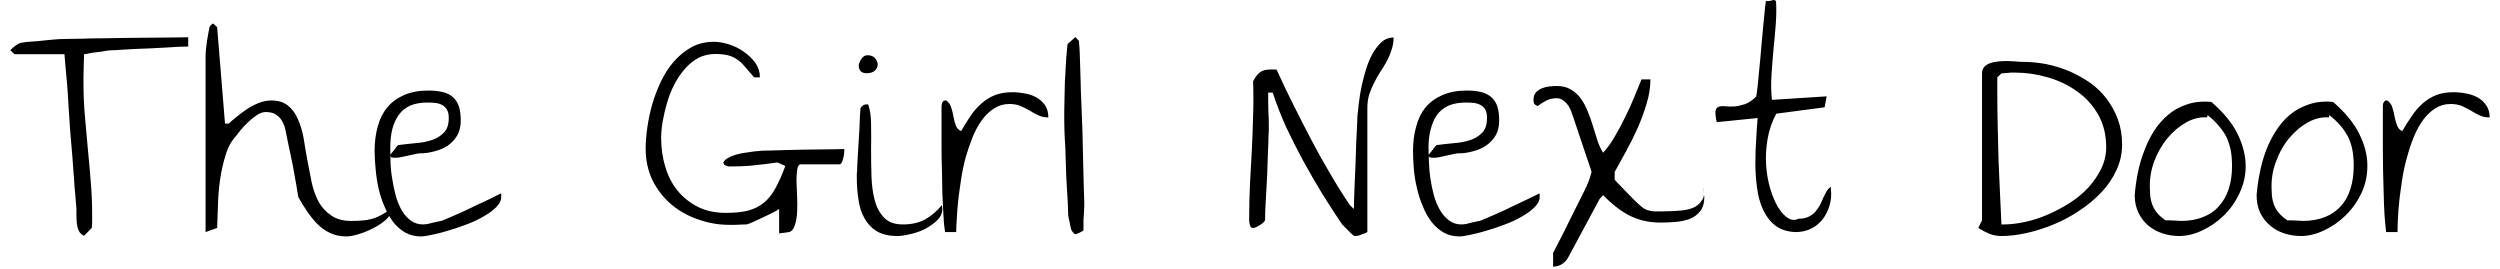 <svg width="121" height="13" viewBox="0 0 121 13" fill="none" xmlns="http://www.w3.org/2000/svg">
<path d="M3.12 2.623H0.7L0.5 2.433C0.56 2.36 0.647 2.283 0.76 2.203C0.88 2.117 0.983 2.07 1.07 2.063C1.157 2.043 1.307 2.027 1.52 2.013C1.733 2 1.957 1.98 2.19 1.953C2.43 1.927 2.657 1.907 2.87 1.893C3.083 1.887 3.237 1.883 3.33 1.883C3.477 1.883 3.697 1.88 3.99 1.873C4.29 1.86 4.63 1.853 5.01 1.853C5.39 1.847 5.79 1.84 6.21 1.833C6.63 1.833 7.033 1.83 7.42 1.823C7.8 1.817 8.14 1.813 8.44 1.813C8.74 1.807 8.963 1.803 9.11 1.803V2.253C9.017 2.253 8.87 2.257 8.67 2.263C8.47 2.277 8.247 2.29 8 2.303C7.753 2.317 7.497 2.33 7.23 2.343C6.963 2.357 6.707 2.367 6.46 2.373C6.213 2.387 5.993 2.4 5.8 2.413C5.613 2.427 5.473 2.433 5.38 2.433C5.327 2.433 5.237 2.443 5.11 2.463C4.99 2.49 4.86 2.51 4.72 2.523C4.573 2.537 4.44 2.557 4.32 2.583C4.193 2.61 4.11 2.623 4.07 2.623C4.07 2.67 4.067 2.76 4.06 2.893C4.053 3.033 4.05 3.177 4.05 3.323C4.043 3.47 4.04 3.61 4.04 3.743V4.013C4.04 4.56 4.063 5.097 4.11 5.623C4.157 6.15 4.203 6.673 4.25 7.193C4.303 7.72 4.35 8.247 4.39 8.773C4.437 9.3 4.46 9.833 4.46 10.373C4.46 10.42 4.46 10.48 4.46 10.553C4.46 10.627 4.46 10.697 4.46 10.763C4.453 10.83 4.45 10.893 4.45 10.953L4.44 11.033L4.07 11.413C3.95 11.36 3.863 11.277 3.81 11.163C3.763 11.057 3.733 10.94 3.72 10.813C3.707 10.687 3.7 10.56 3.7 10.433C3.7 10.313 3.7 10.207 3.7 10.113C3.687 9.96 3.67 9.757 3.65 9.503C3.623 9.257 3.6 8.963 3.58 8.623C3.56 8.29 3.533 7.93 3.5 7.543C3.467 7.163 3.433 6.773 3.4 6.373C3.373 5.967 3.347 5.57 3.32 5.183C3.3 4.797 3.277 4.437 3.25 4.103C3.217 3.77 3.19 3.477 3.17 3.223C3.15 2.97 3.133 2.77 3.12 2.623ZM14.44 9.543C14.427 9.47 14.407 9.357 14.38 9.203C14.36 9.043 14.33 8.867 14.29 8.673C14.257 8.473 14.22 8.267 14.18 8.053C14.133 7.833 14.09 7.623 14.05 7.423C14.01 7.23 13.973 7.057 13.94 6.903C13.913 6.75 13.89 6.637 13.87 6.563C13.843 6.397 13.81 6.247 13.77 6.113C13.723 5.98 13.663 5.863 13.59 5.763C13.51 5.657 13.413 5.573 13.3 5.513C13.187 5.453 13.04 5.423 12.86 5.423C12.72 5.423 12.577 5.473 12.43 5.573C12.277 5.673 12.133 5.79 12 5.923C11.86 6.057 11.74 6.183 11.64 6.303C11.54 6.43 11.473 6.517 11.44 6.563C11.207 6.81 11.033 7.123 10.92 7.503C10.8 7.883 10.71 8.283 10.65 8.703C10.59 9.123 10.557 9.537 10.55 9.943C10.537 10.35 10.523 10.713 10.51 11.033L9.95 11.233V2.623C9.95 2.577 9.957 2.493 9.97 2.373C9.983 2.247 10 2.113 10.02 1.973C10.04 1.833 10.063 1.7 10.09 1.573C10.11 1.453 10.127 1.367 10.14 1.313C10.147 1.287 10.173 1.25 10.22 1.203C10.267 1.163 10.297 1.14 10.31 1.133L10.51 1.313L10.89 5.983H11.07C11.183 5.877 11.32 5.76 11.48 5.633C11.633 5.507 11.8 5.383 11.98 5.263C12.167 5.143 12.357 5.047 12.55 4.973C12.743 4.9 12.937 4.863 13.13 4.863C13.47 4.863 13.74 4.947 13.94 5.113C14.14 5.273 14.3 5.493 14.42 5.773C14.547 6.053 14.64 6.367 14.7 6.713C14.753 7.06 14.813 7.413 14.88 7.773C14.947 8.14 15.017 8.5 15.09 8.853C15.17 9.2 15.283 9.51 15.43 9.783C15.583 10.05 15.787 10.267 16.04 10.433C16.287 10.607 16.607 10.693 17 10.693C17.2 10.693 17.373 10.687 17.52 10.673C17.667 10.667 17.813 10.643 17.96 10.603C18.107 10.57 18.253 10.513 18.4 10.433C18.553 10.36 18.723 10.253 18.91 10.113L18.93 10.143C18.93 10.17 18.93 10.187 18.93 10.193C18.93 10.34 18.843 10.49 18.67 10.643C18.503 10.79 18.303 10.923 18.07 11.043C17.837 11.163 17.6 11.26 17.36 11.333C17.12 11.407 16.923 11.443 16.77 11.443C16.47 11.443 16.203 11.387 15.97 11.273C15.743 11.167 15.54 11.023 15.36 10.843C15.18 10.657 15.013 10.45 14.86 10.223C14.707 9.997 14.567 9.77 14.44 9.543ZM18.13 7.293C18.13 6.88 18.18 6.493 18.28 6.133C18.373 5.773 18.527 5.463 18.74 5.203C18.947 4.95 19.217 4.75 19.55 4.603C19.883 4.457 20.277 4.383 20.73 4.383C20.997 4.383 21.227 4.407 21.42 4.453C21.62 4.5 21.783 4.58 21.91 4.693C22.043 4.807 22.143 4.957 22.21 5.143C22.27 5.33 22.3 5.56 22.3 5.833C22.3 6.12 22.243 6.36 22.13 6.553C22.017 6.747 21.867 6.91 21.68 7.043C21.487 7.17 21.27 7.263 21.03 7.323C20.797 7.39 20.557 7.423 20.31 7.423C20.263 7.423 20.2 7.433 20.12 7.453C20.033 7.467 19.94 7.487 19.84 7.513C19.733 7.533 19.627 7.557 19.52 7.583C19.407 7.61 19.303 7.627 19.21 7.633C19.11 7.64 19.033 7.637 18.98 7.623C18.92 7.61 18.89 7.57 18.89 7.503C18.89 7.497 18.91 7.467 18.95 7.413C18.99 7.367 19.033 7.313 19.08 7.253C19.127 7.2 19.167 7.147 19.2 7.093L19.27 7.023C19.517 6.99 19.783 6.96 20.07 6.933C20.357 6.913 20.62 6.867 20.86 6.793C21.1 6.72 21.303 6.6 21.47 6.433C21.637 6.273 21.72 6.033 21.72 5.713C21.72 5.547 21.693 5.417 21.64 5.323C21.593 5.23 21.52 5.153 21.42 5.093C21.327 5.04 21.217 5.003 21.09 4.983C20.963 4.97 20.827 4.963 20.68 4.963C20.36 4.963 20.083 5.013 19.85 5.113C19.617 5.22 19.433 5.37 19.3 5.563C19.16 5.757 19.057 5.983 18.99 6.243C18.923 6.51 18.89 6.803 18.89 7.123C18.89 7.323 18.893 7.557 18.9 7.823C18.907 8.09 18.933 8.36 18.98 8.633C19.02 8.907 19.077 9.18 19.15 9.453C19.223 9.72 19.32 9.96 19.44 10.173C19.56 10.38 19.707 10.547 19.88 10.673C20.047 10.8 20.25 10.863 20.49 10.863C20.53 10.863 20.597 10.857 20.69 10.843C20.783 10.823 20.877 10.8 20.97 10.773C21.063 10.753 21.153 10.733 21.24 10.713C21.327 10.7 21.393 10.683 21.44 10.663C21.513 10.637 21.623 10.59 21.77 10.523C21.917 10.463 22.083 10.39 22.27 10.303C22.457 10.223 22.65 10.133 22.85 10.033C23.05 9.933 23.243 9.843 23.43 9.763C23.61 9.677 23.773 9.597 23.92 9.523C24.073 9.443 24.183 9.39 24.25 9.363C24.257 9.37 24.26 9.397 24.26 9.443C24.26 9.49 24.26 9.523 24.26 9.543C24.26 9.703 24.18 9.863 24.02 10.023C23.86 10.183 23.657 10.333 23.41 10.473C23.163 10.62 22.887 10.75 22.58 10.863C22.267 10.983 21.97 11.083 21.69 11.163C21.41 11.25 21.15 11.317 20.91 11.363C20.67 11.417 20.493 11.443 20.38 11.443C20.093 11.443 19.837 11.38 19.61 11.253C19.383 11.12 19.187 10.947 19.02 10.733C18.86 10.513 18.72 10.26 18.6 9.973C18.48 9.693 18.387 9.403 18.32 9.103C18.253 8.803 18.207 8.497 18.18 8.183C18.147 7.863 18.13 7.567 18.13 7.293ZM37.71 11.293V10.113C37.663 10.153 37.567 10.21 37.42 10.283C37.267 10.363 37.11 10.44 36.95 10.513C36.783 10.593 36.623 10.667 36.47 10.733C36.317 10.807 36.203 10.85 36.13 10.863H36.03C35.97 10.863 35.893 10.867 35.8 10.873C35.707 10.88 35.617 10.883 35.53 10.883H35.31C34.79 10.883 34.287 10.797 33.8 10.623C33.307 10.457 32.87 10.213 32.49 9.893C32.11 9.567 31.807 9.177 31.58 8.723C31.36 8.263 31.25 7.753 31.25 7.193C31.25 6.887 31.277 6.547 31.33 6.173C31.383 5.8 31.463 5.423 31.57 5.043C31.683 4.657 31.827 4.283 32 3.923C32.173 3.563 32.383 3.243 32.63 2.963C32.877 2.683 33.157 2.457 33.47 2.283C33.79 2.11 34.15 2.023 34.55 2.023C34.77 2.023 35.01 2.063 35.27 2.143C35.53 2.223 35.773 2.343 36 2.503C36.22 2.657 36.407 2.837 36.56 3.043C36.707 3.257 36.78 3.49 36.78 3.743H36.5C36.327 3.543 36.177 3.37 36.05 3.223C35.93 3.077 35.803 2.96 35.67 2.873C35.537 2.78 35.387 2.713 35.22 2.673C35.06 2.633 34.86 2.613 34.62 2.613C34.32 2.613 34.047 2.677 33.8 2.803C33.553 2.937 33.333 3.117 33.14 3.343C32.947 3.563 32.777 3.817 32.63 4.103C32.483 4.39 32.367 4.687 32.28 4.993C32.193 5.3 32.123 5.6 32.07 5.893C32.023 6.18 32 6.443 32 6.683C32 7.177 32.067 7.64 32.2 8.073C32.327 8.507 32.523 8.89 32.79 9.223C33.057 9.55 33.387 9.813 33.78 10.013C34.167 10.207 34.617 10.303 35.13 10.303C35.557 10.303 35.917 10.267 36.21 10.193C36.503 10.113 36.757 9.987 36.97 9.813C37.183 9.64 37.37 9.407 37.53 9.113C37.69 8.827 37.85 8.467 38.01 8.033L37.63 7.863C37.25 7.917 36.897 7.96 36.57 7.993C36.25 8.033 35.907 8.053 35.54 8.053C35.493 8.053 35.447 8.053 35.4 8.053C35.347 8.06 35.293 8.06 35.24 8.053C35.187 8.04 35.137 8.02 35.09 7.993C35.043 7.967 35.017 7.923 35.01 7.863C35.043 7.79 35.107 7.723 35.2 7.663C35.3 7.603 35.41 7.553 35.53 7.513C35.657 7.473 35.79 7.44 35.93 7.413C36.07 7.393 36.203 7.373 36.33 7.353C36.457 7.333 36.57 7.32 36.67 7.313C36.77 7.3 36.84 7.293 36.88 7.293C36.98 7.293 37.133 7.29 37.34 7.283C37.54 7.277 37.77 7.27 38.03 7.263C38.29 7.257 38.567 7.25 38.86 7.243C39.153 7.237 39.433 7.233 39.7 7.233C39.96 7.233 40.197 7.23 40.41 7.223C40.617 7.217 40.77 7.213 40.87 7.213C40.87 7.227 40.867 7.27 40.86 7.343C40.86 7.417 40.85 7.5 40.83 7.593C40.81 7.687 40.783 7.77 40.75 7.843C40.723 7.917 40.68 7.953 40.62 7.953H38.75C38.67 7.953 38.617 8.03 38.59 8.183C38.563 8.33 38.55 8.52 38.55 8.753C38.557 8.987 38.567 9.237 38.58 9.503C38.593 9.777 38.593 10.033 38.58 10.273C38.567 10.513 38.53 10.723 38.47 10.903C38.41 11.09 38.317 11.2 38.19 11.233C38.097 11.247 38 11.26 37.9 11.273L37.71 11.293ZM41.47 8.623V8.403C41.483 8.33 41.49 8.213 41.49 8.053C41.497 7.887 41.507 7.7 41.52 7.493C41.533 7.28 41.547 7.06 41.56 6.833C41.573 6.607 41.587 6.387 41.6 6.173C41.607 5.967 41.613 5.78 41.62 5.613C41.633 5.44 41.643 5.313 41.65 5.233C41.697 5.16 41.74 5.113 41.78 5.093C41.82 5.067 41.873 5.053 41.94 5.053C41.947 5.053 41.96 5.053 41.98 5.053C42 5.053 42.013 5.053 42.02 5.053C42.113 5.32 42.16 5.643 42.16 6.023C42.167 6.41 42.167 6.82 42.16 7.253C42.16 7.687 42.167 8.117 42.18 8.543C42.193 8.97 42.247 9.357 42.34 9.703C42.433 10.05 42.587 10.33 42.8 10.543C43.007 10.757 43.307 10.863 43.7 10.863C44.113 10.863 44.47 10.783 44.77 10.623C45.07 10.457 45.343 10.223 45.59 9.923C45.59 9.93 45.593 9.96 45.6 10.013C45.607 10.06 45.61 10.093 45.61 10.113C45.61 10.313 45.527 10.497 45.36 10.663C45.193 10.823 44.997 10.963 44.77 11.083C44.543 11.197 44.303 11.28 44.05 11.333C43.797 11.393 43.593 11.423 43.44 11.423C43.033 11.423 42.7 11.347 42.44 11.193C42.187 11.04 41.987 10.83 41.84 10.563C41.693 10.303 41.597 10.003 41.55 9.663C41.497 9.323 41.47 8.977 41.47 8.623ZM41.94 3.543C41.793 3.543 41.69 3.5 41.63 3.413C41.57 3.327 41.55 3.227 41.57 3.113C41.597 3.007 41.647 2.907 41.72 2.813C41.793 2.72 41.883 2.673 41.99 2.673C42.143 2.673 42.263 2.72 42.35 2.813C42.43 2.907 42.473 3.007 42.48 3.113C42.48 3.227 42.437 3.327 42.35 3.413C42.263 3.5 42.127 3.543 41.94 3.543ZM45.57 7.163V5.163C45.57 5.11 45.577 5.063 45.59 5.023C45.597 4.983 45.613 4.947 45.64 4.913C45.667 4.88 45.713 4.86 45.78 4.853C45.907 4.933 45.993 5.05 46.04 5.203C46.087 5.35 46.123 5.5 46.15 5.653C46.177 5.8 46.213 5.94 46.26 6.073C46.313 6.207 46.4 6.297 46.52 6.343C46.673 6.077 46.827 5.83 46.98 5.603C47.133 5.377 47.31 5.177 47.51 5.003C47.703 4.83 47.92 4.697 48.16 4.603C48.393 4.51 48.677 4.463 49.01 4.463C49.197 4.463 49.393 4.483 49.6 4.523C49.807 4.557 49.993 4.62 50.16 4.713C50.327 4.807 50.467 4.933 50.58 5.093C50.687 5.253 50.74 5.45 50.74 5.683C50.56 5.683 50.4 5.65 50.26 5.583C50.113 5.517 49.973 5.44 49.84 5.353C49.7 5.273 49.553 5.2 49.4 5.133C49.247 5.067 49.067 5.033 48.86 5.033C48.587 5.033 48.34 5.103 48.12 5.243C47.9 5.383 47.703 5.57 47.53 5.803C47.357 6.043 47.207 6.317 47.08 6.623C46.953 6.937 46.84 7.267 46.74 7.613C46.647 7.96 46.573 8.31 46.52 8.663C46.467 9.01 46.42 9.347 46.38 9.673C46.347 9.993 46.323 10.29 46.31 10.563C46.29 10.837 46.28 11.06 46.28 11.233H45.74C45.7 10.987 45.673 10.703 45.66 10.383C45.64 10.057 45.623 9.713 45.61 9.353C45.603 8.993 45.597 8.627 45.59 8.253C45.577 7.88 45.57 7.517 45.57 7.163ZM51.56 3.623C51.56 3.53 51.567 3.4 51.58 3.233C51.587 3.073 51.597 2.913 51.61 2.753C51.623 2.593 51.637 2.453 51.65 2.333C51.663 2.213 51.67 2.147 51.67 2.133L52.05 1.793L52.22 1.983C52.22 1.99 52.227 2.073 52.24 2.233C52.253 2.393 52.263 2.613 52.27 2.893C52.283 3.167 52.293 3.49 52.3 3.863C52.307 4.237 52.32 4.633 52.34 5.053C52.36 5.473 52.377 5.903 52.39 6.343C52.403 6.79 52.413 7.223 52.42 7.643C52.433 8.07 52.443 8.473 52.45 8.853C52.457 9.227 52.467 9.56 52.48 9.853V9.963C52.48 10.01 52.477 10.07 52.47 10.143C52.463 10.217 52.46 10.283 52.46 10.343C52.453 10.41 52.45 10.467 52.45 10.513C52.45 10.54 52.447 10.583 52.44 10.643C52.44 10.71 52.44 10.777 52.44 10.843C52.44 10.917 52.44 10.98 52.44 11.033C52.44 11.087 52.44 11.127 52.44 11.153C52.42 11.173 52.393 11.19 52.36 11.203C52.32 11.223 52.283 11.243 52.25 11.263C52.21 11.283 52.17 11.3 52.13 11.313C52.09 11.327 52.06 11.333 52.04 11.333C52.013 11.333 51.98 11.307 51.94 11.253C51.9 11.207 51.87 11.163 51.85 11.123C51.843 11.11 51.833 11.067 51.82 10.993C51.8 10.92 51.783 10.84 51.77 10.753C51.75 10.673 51.733 10.6 51.72 10.533C51.707 10.467 51.7 10.413 51.7 10.373C51.7 10.247 51.693 10.057 51.68 9.803C51.667 9.543 51.65 9.263 51.63 8.963C51.61 8.663 51.597 8.35 51.59 8.023C51.583 7.697 51.573 7.39 51.56 7.103C51.54 6.823 51.527 6.57 51.52 6.343C51.513 6.123 51.51 5.973 51.51 5.893V5.703C51.51 5.597 51.51 5.473 51.51 5.333C51.517 5.193 51.52 5.04 51.52 4.873C51.52 4.713 51.523 4.557 51.53 4.403C51.53 4.243 51.533 4.097 51.54 3.963C51.547 3.823 51.553 3.71 51.56 3.623ZM64.96 10.863C64.64 10.39 64.32 9.897 64 9.383C63.687 8.87 63.38 8.34 63.08 7.793C62.787 7.253 62.51 6.707 62.25 6.153C61.997 5.593 61.78 5.037 61.6 4.483H61.38C61.38 4.557 61.38 4.68 61.38 4.853C61.38 5.033 61.383 5.22 61.39 5.413C61.403 5.613 61.41 5.803 61.41 5.983V6.353C61.397 6.473 61.39 6.643 61.39 6.863C61.383 7.083 61.373 7.333 61.36 7.613C61.353 7.893 61.343 8.19 61.33 8.503C61.317 8.823 61.3 9.123 61.28 9.403C61.267 9.683 61.253 9.937 61.24 10.163C61.233 10.383 61.23 10.55 61.23 10.663C61.203 10.71 61.167 10.753 61.12 10.793C61.073 10.833 61.02 10.87 60.96 10.903C60.9 10.943 60.847 10.973 60.8 10.993C60.747 11.02 60.697 11.033 60.65 11.033C60.597 11.033 60.557 11.013 60.53 10.973C60.503 10.927 60.487 10.877 60.48 10.823C60.467 10.77 60.46 10.717 60.46 10.663C60.46 10.61 60.46 10.57 60.46 10.543C60.46 9.983 60.473 9.43 60.5 8.883C60.527 8.337 60.557 7.79 60.59 7.243C60.617 6.697 60.637 6.147 60.65 5.593C60.67 5.033 60.67 4.48 60.65 3.933C60.77 3.707 60.893 3.553 61.02 3.473C61.14 3.4 61.297 3.363 61.49 3.363C61.517 3.363 61.567 3.363 61.64 3.363C61.713 3.363 61.763 3.367 61.79 3.373C62.07 3.993 62.35 4.58 62.63 5.133C62.91 5.693 63.19 6.24 63.47 6.773C63.75 7.307 64.043 7.833 64.35 8.353C64.65 8.873 64.977 9.397 65.33 9.923C65.35 9.943 65.383 9.977 65.43 10.023C65.47 10.063 65.503 10.093 65.53 10.113C65.53 9.993 65.533 9.817 65.54 9.583C65.547 9.357 65.557 9.093 65.57 8.793C65.583 8.487 65.597 8.177 65.61 7.863C65.623 7.543 65.633 7.233 65.64 6.933C65.653 6.627 65.667 6.36 65.68 6.133C65.693 5.9 65.7 5.723 65.7 5.603C65.72 5.437 65.743 5.23 65.77 4.983C65.797 4.73 65.84 4.463 65.9 4.183C65.96 3.897 66.033 3.617 66.12 3.343C66.207 3.063 66.313 2.81 66.44 2.583C66.567 2.363 66.71 2.18 66.87 2.033C67.037 1.887 67.23 1.813 67.45 1.813C67.45 2.027 67.417 2.227 67.35 2.413C67.29 2.607 67.213 2.79 67.12 2.963C67.027 3.137 66.923 3.307 66.81 3.473C66.697 3.647 66.597 3.823 66.51 4.003C66.417 4.183 66.337 4.373 66.27 4.573C66.21 4.773 66.18 4.993 66.18 5.233V11.233L66.12 11.263C66.087 11.283 66.043 11.3 65.99 11.313C65.943 11.333 65.893 11.353 65.84 11.373C65.793 11.393 65.747 11.407 65.7 11.413H65.67C65.643 11.42 65.627 11.423 65.62 11.423H65.56C65.553 11.423 65.543 11.42 65.53 11.413C65.503 11.393 65.463 11.36 65.41 11.313C65.357 11.26 65.3 11.203 65.24 11.143C65.18 11.083 65.123 11.027 65.07 10.973C65.017 10.913 64.98 10.877 64.96 10.863ZM68.39 7.293C68.39 6.88 68.44 6.493 68.54 6.133C68.633 5.773 68.783 5.463 68.99 5.203C69.203 4.95 69.477 4.75 69.81 4.603C70.143 4.457 70.537 4.383 70.99 4.383C71.257 4.383 71.487 4.407 71.68 4.453C71.873 4.5 72.037 4.58 72.17 4.693C72.303 4.807 72.403 4.957 72.47 5.143C72.53 5.33 72.56 5.56 72.56 5.833C72.56 6.12 72.503 6.36 72.39 6.553C72.277 6.747 72.123 6.91 71.93 7.043C71.743 7.17 71.53 7.263 71.29 7.323C71.057 7.39 70.817 7.423 70.57 7.423C70.523 7.423 70.457 7.433 70.37 7.453C70.29 7.467 70.197 7.487 70.09 7.513C69.99 7.533 69.883 7.557 69.77 7.583C69.663 7.61 69.563 7.627 69.47 7.633C69.37 7.64 69.29 7.637 69.23 7.623C69.17 7.61 69.14 7.57 69.14 7.503C69.14 7.497 69.163 7.467 69.21 7.413C69.25 7.367 69.293 7.313 69.34 7.253C69.38 7.2 69.42 7.147 69.46 7.093L69.53 7.023C69.777 6.99 70.043 6.96 70.33 6.933C70.617 6.913 70.88 6.867 71.12 6.793C71.36 6.72 71.563 6.6 71.73 6.433C71.89 6.273 71.97 6.033 71.97 5.713C71.97 5.547 71.947 5.417 71.9 5.323C71.847 5.23 71.773 5.153 71.68 5.093C71.587 5.04 71.477 5.003 71.35 4.983C71.217 4.97 71.08 4.963 70.94 4.963C70.62 4.963 70.343 5.013 70.11 5.113C69.877 5.22 69.69 5.37 69.55 5.563C69.417 5.757 69.317 5.983 69.25 6.243C69.177 6.51 69.14 6.803 69.14 7.123C69.14 7.323 69.147 7.557 69.16 7.823C69.167 8.09 69.19 8.36 69.23 8.633C69.27 8.907 69.327 9.18 69.4 9.453C69.473 9.72 69.573 9.96 69.7 10.173C69.82 10.38 69.967 10.547 70.14 10.673C70.307 10.8 70.507 10.863 70.74 10.863C70.787 10.863 70.857 10.857 70.95 10.843C71.043 10.823 71.137 10.8 71.23 10.773C71.323 10.753 71.413 10.733 71.5 10.713C71.587 10.7 71.653 10.683 71.7 10.663C71.773 10.637 71.883 10.59 72.03 10.523C72.177 10.463 72.343 10.39 72.53 10.303C72.717 10.223 72.91 10.133 73.11 10.033C73.31 9.933 73.5 9.843 73.68 9.763C73.867 9.677 74.033 9.597 74.18 9.523C74.333 9.443 74.44 9.39 74.5 9.363C74.513 9.37 74.52 9.397 74.52 9.443C74.52 9.49 74.52 9.523 74.52 9.543C74.52 9.703 74.44 9.863 74.28 10.023C74.12 10.183 73.917 10.333 73.67 10.473C73.423 10.62 73.147 10.75 72.84 10.863C72.527 10.983 72.23 11.083 71.95 11.163C71.663 11.25 71.403 11.317 71.17 11.363C70.93 11.417 70.75 11.443 70.63 11.443C70.35 11.443 70.097 11.38 69.87 11.253C69.643 11.12 69.447 10.947 69.28 10.733C69.113 10.513 68.973 10.26 68.86 9.973C68.74 9.693 68.647 9.403 68.58 9.103C68.507 8.803 68.457 8.497 68.43 8.183C68.403 7.863 68.39 7.567 68.39 7.293ZM75.17 12.903V12.243C75.21 12.17 75.273 12.047 75.36 11.873C75.453 11.693 75.557 11.493 75.67 11.273C75.777 11.06 75.89 10.83 76.01 10.583C76.13 10.343 76.247 10.11 76.36 9.883C76.473 9.657 76.573 9.457 76.66 9.283C76.747 9.11 76.807 8.98 76.84 8.893C76.853 8.867 76.87 8.827 76.89 8.773C76.91 8.72 76.93 8.663 76.95 8.603C76.97 8.543 76.987 8.487 77 8.433C77.013 8.38 77.023 8.343 77.03 8.323C77.017 8.25 76.983 8.143 76.93 8.003C76.883 7.863 76.827 7.697 76.76 7.503L76.2 5.833C76.153 5.687 76.117 5.583 76.09 5.523C76.07 5.437 76.037 5.35 75.99 5.263C75.95 5.17 75.897 5.087 75.83 5.013C75.763 4.94 75.693 4.88 75.62 4.833C75.54 4.78 75.45 4.753 75.35 4.753C75.17 4.753 75.01 4.787 74.87 4.853C74.723 4.927 74.573 5.02 74.42 5.133C74.34 5.1 74.287 5.063 74.26 5.023C74.233 4.983 74.22 4.927 74.22 4.853C74.22 4.687 74.26 4.56 74.34 4.473C74.42 4.387 74.517 4.32 74.63 4.273C74.743 4.227 74.867 4.197 75 4.183C75.133 4.17 75.25 4.163 75.35 4.163C75.623 4.163 75.85 4.22 76.03 4.333C76.217 4.44 76.377 4.583 76.51 4.763C76.637 4.943 76.747 5.147 76.84 5.373C76.933 5.6 77.017 5.833 77.09 6.073C77.163 6.313 77.237 6.55 77.31 6.783C77.383 7.01 77.477 7.213 77.59 7.393C77.803 7.16 77.997 6.89 78.17 6.583C78.35 6.277 78.517 5.963 78.67 5.643C78.83 5.323 78.973 5.007 79.1 4.693C79.233 4.38 79.35 4.097 79.45 3.843H79.88C79.88 4.23 79.817 4.627 79.69 5.033C79.57 5.44 79.423 5.837 79.25 6.223C79.077 6.61 78.89 6.983 78.69 7.343C78.49 7.697 78.31 8.023 78.15 8.323V8.693C78.15 8.7 78.2 8.757 78.3 8.863C78.4 8.97 78.52 9.093 78.66 9.233C78.793 9.373 78.933 9.517 79.08 9.663C79.227 9.81 79.35 9.923 79.45 10.003C79.543 10.083 79.643 10.14 79.75 10.173C79.85 10.207 79.957 10.227 80.07 10.233C80.19 10.233 80.307 10.233 80.42 10.233C80.533 10.227 80.64 10.223 80.74 10.223C80.9 10.223 81.09 10.213 81.31 10.193C81.53 10.18 81.737 10.137 81.93 10.063C82.117 9.99 82.26 9.873 82.36 9.713C82.42 9.647 82.457 9.557 82.47 9.443C82.483 9.49 82.49 9.517 82.49 9.523C82.49 9.823 82.42 10.06 82.28 10.233C82.147 10.4 81.973 10.523 81.76 10.603C81.553 10.677 81.323 10.723 81.07 10.743C80.823 10.763 80.59 10.773 80.37 10.773C80.077 10.773 79.807 10.743 79.56 10.683C79.307 10.623 79.07 10.537 78.85 10.423C78.63 10.31 78.42 10.173 78.22 10.013C78.013 9.853 77.803 9.663 77.59 9.443L77.42 9.633L75.91 12.443C75.837 12.583 75.733 12.697 75.6 12.783C75.473 12.863 75.33 12.903 75.17 12.903ZM82.46 9.073C82.467 9.187 82.47 9.287 82.47 9.373V9.293C82.47 9.247 82.47 9.203 82.47 9.163C82.463 9.123 82.46 9.093 82.46 9.073ZM85.07 5.713L83.09 5.913C83.037 5.667 83.017 5.49 83.03 5.383C83.043 5.277 83.09 5.207 83.17 5.173C83.25 5.14 83.357 5.13 83.49 5.143C83.623 5.157 83.77 5.16 83.93 5.153C84.09 5.14 84.263 5.103 84.45 5.043C84.637 4.977 84.82 4.853 85 4.673C85.02 4.573 85.043 4.403 85.07 4.163C85.09 3.917 85.117 3.64 85.15 3.333C85.183 3.027 85.213 2.7 85.24 2.353C85.273 2.013 85.303 1.687 85.33 1.373C85.357 1.067 85.383 0.793 85.41 0.553C85.43 0.32 85.45 0.153 85.47 0.053H85.58C85.607 0.053 85.637 0.05 85.67 0.043C85.71 0.03 85.747 0.02 85.78 0.013C85.82 -1.83471e-07 85.853 -0.003 85.88 0.003C85.907 0.01 85.933 0.03 85.96 0.063C85.98 0.377 85.977 0.73 85.95 1.123C85.923 1.51 85.887 1.92 85.84 2.353C85.8 2.78 85.767 3.207 85.74 3.633C85.713 4.06 85.72 4.46 85.76 4.833L88.41 4.663L88.31 5.193L85.97 5.503C85.763 5.89 85.623 6.3 85.55 6.733C85.477 7.167 85.453 7.587 85.48 7.993C85.507 8.393 85.573 8.773 85.68 9.133C85.787 9.487 85.913 9.787 86.06 10.033C86.213 10.28 86.377 10.457 86.55 10.563C86.723 10.663 86.89 10.67 87.05 10.583C87.223 10.59 87.377 10.563 87.51 10.503C87.643 10.443 87.757 10.363 87.85 10.263C87.937 10.163 88.013 10.053 88.08 9.933C88.147 9.807 88.203 9.683 88.25 9.563C88.303 9.45 88.357 9.347 88.41 9.253C88.47 9.16 88.537 9.09 88.61 9.043C88.61 9.063 88.613 9.117 88.62 9.203C88.627 9.29 88.63 9.347 88.63 9.373C88.63 9.64 88.583 9.89 88.49 10.123C88.397 10.357 88.277 10.553 88.13 10.713C87.977 10.88 87.793 11.01 87.58 11.103C87.367 11.19 87.137 11.233 86.89 11.233C86.49 11.213 86.167 11.107 85.92 10.913C85.673 10.72 85.477 10.463 85.33 10.143C85.183 9.823 85.087 9.47 85.04 9.083C84.987 8.697 84.96 8.303 84.96 7.903C84.96 7.497 84.973 7.107 85 6.733C85.02 6.353 85.043 6.013 85.07 5.713ZM95.75 11.033L95.93 10.663V3.553C95.93 3.427 95.967 3.32 96.04 3.233C96.12 3.153 96.217 3.093 96.33 3.053C96.443 3.013 96.573 2.987 96.72 2.973C96.867 2.96 97.013 2.953 97.16 2.953C97.307 2.96 97.44 2.967 97.56 2.973C97.687 2.987 97.79 2.993 97.87 2.993C98.263 2.993 98.653 3.03 99.04 3.103C99.427 3.183 99.803 3.3 100.17 3.453C100.53 3.613 100.863 3.8 101.17 4.013C101.477 4.233 101.743 4.493 101.97 4.793C102.197 5.093 102.377 5.427 102.51 5.793C102.643 6.16 102.71 6.56 102.71 6.993C102.71 7.427 102.62 7.837 102.44 8.223C102.267 8.61 102.027 8.967 101.72 9.293C101.413 9.62 101.06 9.917 100.66 10.183C100.267 10.45 99.853 10.673 99.42 10.853C98.987 11.033 98.55 11.173 98.11 11.273C97.67 11.373 97.257 11.423 96.87 11.423C96.67 11.423 96.473 11.387 96.28 11.313C96.093 11.233 95.917 11.14 95.75 11.033ZM96.67 4.343V4.563C96.67 5.077 96.677 5.603 96.69 6.143C96.703 6.683 96.717 7.227 96.73 7.773C96.75 8.32 96.773 8.853 96.8 9.373C96.82 9.893 96.843 10.39 96.87 10.863C96.877 10.863 96.89 10.863 96.91 10.863C96.93 10.863 96.95 10.863 96.97 10.863C97.29 10.863 97.637 10.823 98.01 10.743C98.383 10.663 98.753 10.543 99.12 10.383C99.487 10.223 99.843 10.033 100.19 9.813C100.53 9.593 100.827 9.347 101.08 9.073C101.333 8.793 101.54 8.49 101.7 8.163C101.86 7.83 101.94 7.483 101.94 7.123C101.94 6.53 101.81 6.003 101.55 5.543C101.29 5.09 100.95 4.717 100.53 4.423C100.117 4.123 99.643 3.897 99.11 3.743C98.577 3.59 98.037 3.513 97.49 3.513C97.443 3.513 97.39 3.513 97.33 3.513C97.27 3.52 97.207 3.527 97.14 3.533C97.067 3.54 97.01 3.543 96.97 3.543C96.923 3.55 96.89 3.553 96.87 3.553L96.67 3.743V3.853C96.67 3.92 96.67 3.997 96.67 4.083C96.67 4.163 96.67 4.25 96.67 4.343ZM103.32 9.443C103.347 9.097 103.397 8.74 103.47 8.373C103.543 8 103.647 7.643 103.78 7.303C103.907 6.963 104.063 6.643 104.25 6.343C104.443 6.043 104.673 5.78 104.94 5.553C105.2 5.333 105.503 5.167 105.85 5.053C106.197 4.933 106.59 4.893 107.03 4.933C107.623 5.447 108.047 5.963 108.3 6.483C108.553 7.01 108.683 7.513 108.69 7.993C108.697 8.467 108.6 8.913 108.4 9.333C108.207 9.753 107.953 10.117 107.64 10.423C107.327 10.73 106.977 10.973 106.59 11.153C106.21 11.333 105.837 11.423 105.47 11.423C105.19 11.423 104.92 11.38 104.66 11.293C104.4 11.207 104.17 11.08 103.97 10.913C103.777 10.747 103.62 10.54 103.5 10.293C103.38 10.047 103.32 9.763 103.32 9.443ZM108.03 8.033C108.03 7.76 108.01 7.51 107.97 7.283C107.923 7.057 107.857 6.847 107.77 6.653C107.677 6.467 107.553 6.283 107.4 6.103C107.253 5.923 107.07 5.747 106.85 5.573L106.82 5.683C106.493 5.657 106.163 5.733 105.83 5.913C105.49 6.1 105.183 6.357 104.91 6.683C104.637 7.01 104.417 7.397 104.25 7.843C104.09 8.29 104.027 8.763 104.06 9.263C104.06 9.563 104.12 9.83 104.24 10.063C104.36 10.29 104.55 10.49 104.81 10.663C104.843 10.663 104.893 10.663 104.96 10.663C105.033 10.67 105.11 10.673 105.19 10.673C105.27 10.673 105.347 10.677 105.42 10.683C105.493 10.69 105.537 10.693 105.55 10.693C105.963 10.693 106.323 10.63 106.63 10.503C106.943 10.383 107.2 10.207 107.4 9.973C107.607 9.747 107.763 9.47 107.87 9.143C107.977 8.817 108.03 8.447 108.03 8.033ZM109.22 9.443C109.247 9.097 109.297 8.74 109.37 8.373C109.443 8 109.543 7.643 109.67 7.303C109.797 6.963 109.957 6.643 110.15 6.343C110.337 6.043 110.563 5.78 110.83 5.553C111.097 5.333 111.403 5.167 111.75 5.053C112.097 4.933 112.487 4.893 112.92 4.933C113.513 5.447 113.937 5.963 114.19 6.483C114.45 7.01 114.58 7.513 114.58 7.993C114.587 8.467 114.493 8.913 114.3 9.333C114.1 9.753 113.843 10.117 113.53 10.423C113.217 10.73 112.867 10.973 112.48 11.153C112.1 11.333 111.727 11.423 111.36 11.423C111.08 11.423 110.81 11.38 110.55 11.293C110.29 11.207 110.063 11.08 109.87 10.913C109.67 10.747 109.51 10.54 109.39 10.293C109.277 10.047 109.22 9.763 109.22 9.443ZM113.92 8.033C113.92 7.76 113.9 7.51 113.86 7.283C113.82 7.057 113.753 6.847 113.66 6.653C113.567 6.467 113.447 6.283 113.3 6.103C113.147 5.923 112.96 5.747 112.74 5.573L112.72 5.683C112.387 5.657 112.053 5.733 111.72 5.913C111.38 6.1 111.073 6.357 110.8 6.683C110.527 7.01 110.31 7.397 110.15 7.843C109.983 8.29 109.917 8.763 109.95 9.263C109.95 9.563 110.01 9.83 110.13 10.063C110.25 10.29 110.443 10.49 110.71 10.663C110.737 10.663 110.787 10.663 110.86 10.663C110.933 10.67 111.007 10.673 111.08 10.673C111.16 10.673 111.237 10.677 111.31 10.683C111.383 10.69 111.43 10.693 111.45 10.693C111.857 10.693 112.217 10.63 112.53 10.503C112.837 10.383 113.093 10.207 113.3 9.973C113.507 9.747 113.66 9.47 113.76 9.143C113.867 8.817 113.92 8.447 113.92 8.033ZM115.33 7.163V5.163C115.33 5.11 115.333 5.063 115.34 5.023C115.353 4.983 115.373 4.947 115.4 4.913C115.427 4.88 115.47 4.86 115.53 4.853C115.657 4.933 115.743 5.05 115.79 5.203C115.837 5.35 115.873 5.5 115.9 5.653C115.927 5.8 115.967 5.94 116.02 6.073C116.067 6.207 116.15 6.297 116.27 6.343C116.423 6.077 116.58 5.83 116.74 5.603C116.893 5.377 117.067 5.177 117.26 5.003C117.46 4.83 117.677 4.697 117.91 4.603C118.15 4.51 118.433 4.463 118.76 4.463C118.953 4.463 119.15 4.483 119.35 4.523C119.557 4.557 119.743 4.62 119.91 4.713C120.083 4.807 120.223 4.933 120.33 5.093C120.443 5.253 120.5 5.45 120.5 5.683C120.313 5.683 120.15 5.65 120.01 5.583C119.87 5.517 119.73 5.44 119.59 5.353C119.457 5.273 119.313 5.2 119.16 5.133C119 5.067 118.817 5.033 118.61 5.033C118.337 5.033 118.09 5.103 117.87 5.243C117.65 5.383 117.453 5.57 117.28 5.803C117.107 6.043 116.957 6.317 116.83 6.623C116.703 6.937 116.593 7.267 116.5 7.613C116.4 7.96 116.323 8.31 116.27 8.663C116.217 9.01 116.17 9.347 116.13 9.673C116.097 9.993 116.073 10.29 116.06 10.563C116.047 10.837 116.04 11.06 116.04 11.233H115.49C115.457 10.987 115.43 10.703 115.41 10.383C115.39 10.057 115.377 9.713 115.37 9.353C115.363 8.993 115.353 8.627 115.34 8.253C115.333 7.88 115.33 7.517 115.33 7.163Z" fill="black"/>
</svg>
